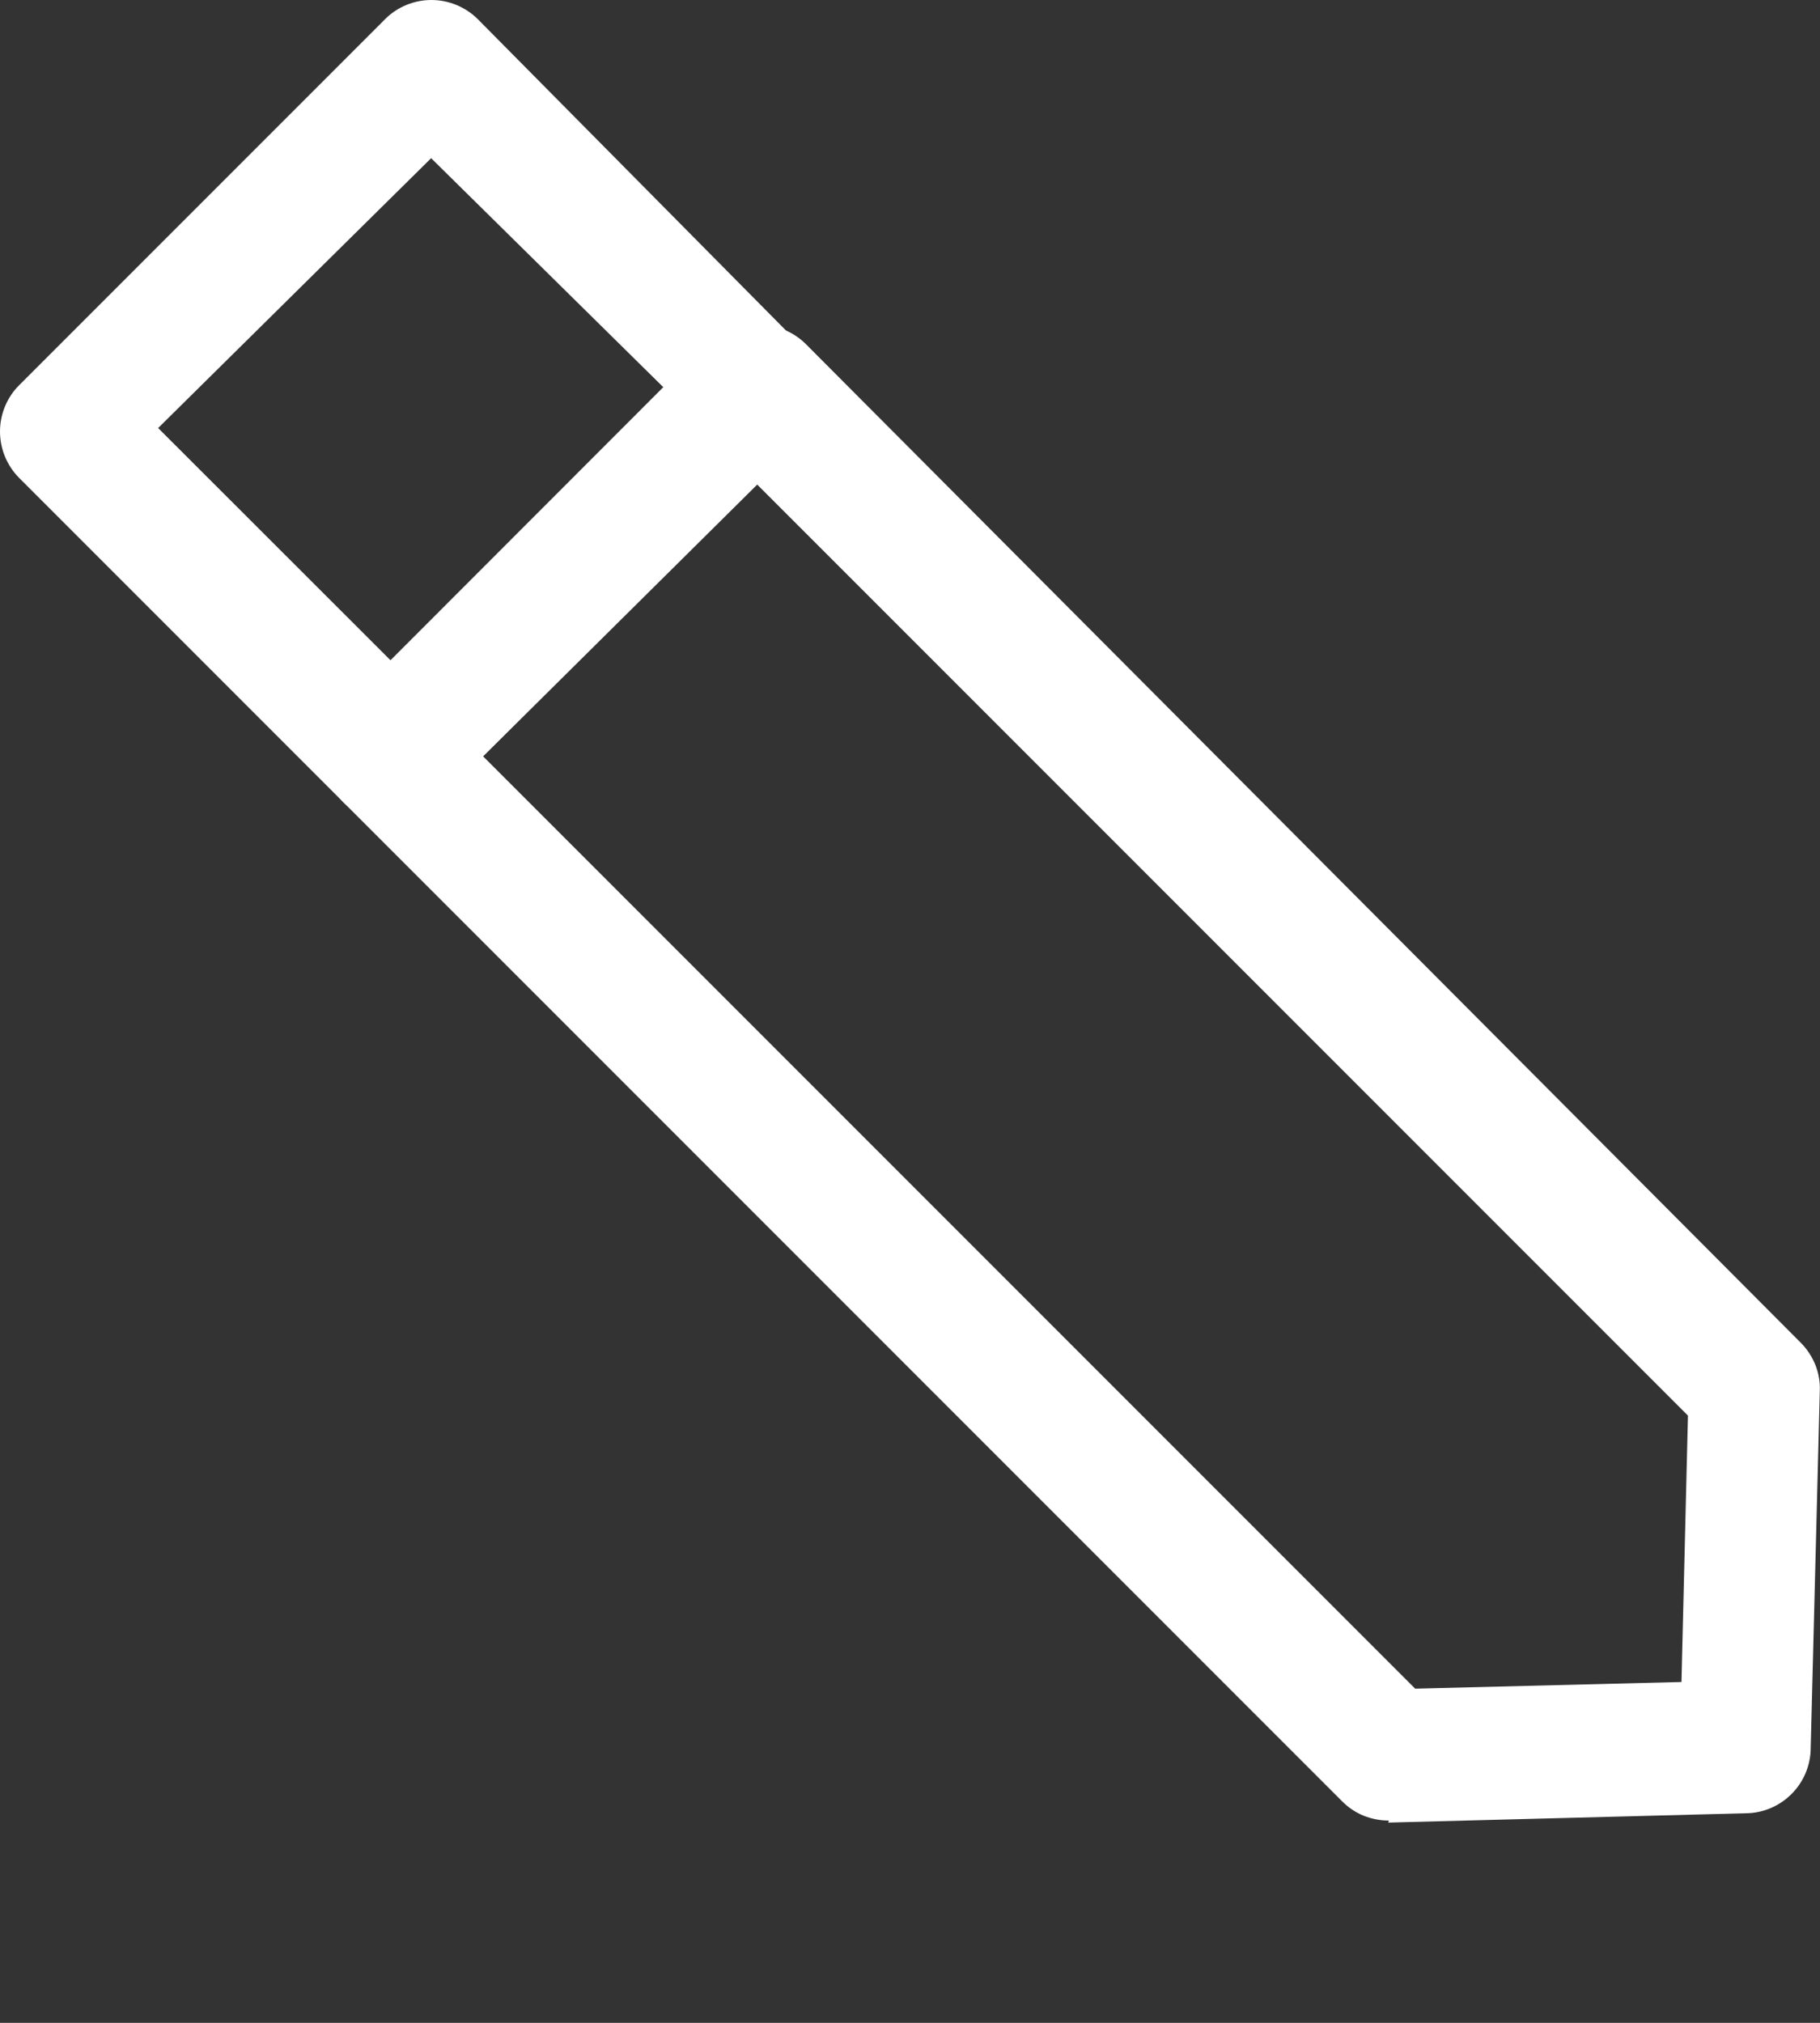 <svg width="9" height="10" viewBox="0 0 9 10" fill="none" xmlns="http://www.w3.org/2000/svg">
<rect x="0" y="0" width="9" height="10" fill="#333333" stroke="none"/>
<path d="M6.868 9C6.825 9 6.783 8.992 6.743 8.976C6.704 8.96 6.668 8.936 6.638 8.906L1.7 3.968C1.639 3.907 1.605 3.825 1.605 3.739C1.605 3.654 1.639 3.571 1.7 3.511L3.526 1.7C3.587 1.64 3.669 1.606 3.755 1.606C3.841 1.606 3.923 1.64 3.984 1.7L8.905 6.638C8.936 6.669 8.96 6.706 8.977 6.747C8.993 6.788 9.001 6.831 8.999 6.875L8.954 8.64C8.954 8.726 8.92 8.808 8.859 8.869C8.798 8.93 8.716 8.964 8.63 8.964L6.865 9.01L6.868 9ZM2.388 3.738L6.998 8.348L8.315 8.315L8.347 6.998L3.737 2.388L2.388 3.738Z" fill="white"/>
<path d="M1.931 4.062C1.888 4.062 1.846 4.054 1.806 4.038C1.767 4.022 1.731 3.998 1.7 3.968L0.094 2.362C0.034 2.301 0 2.219 0 2.133C0 2.048 0.034 1.965 0.094 1.905L1.905 0.094C1.965 0.034 2.048 0 2.133 0C2.219 0 2.301 0.034 2.362 0.094L3.968 1.716C4.028 1.777 4.062 1.859 4.062 1.945C4.062 2.031 4.028 2.113 3.968 2.174L2.158 3.968C2.097 4.028 2.016 4.062 1.931 4.062ZM0.782 2.116L1.931 3.264L3.28 1.914L2.132 0.782L0.782 2.116Z" fill="white"/>
</svg>
